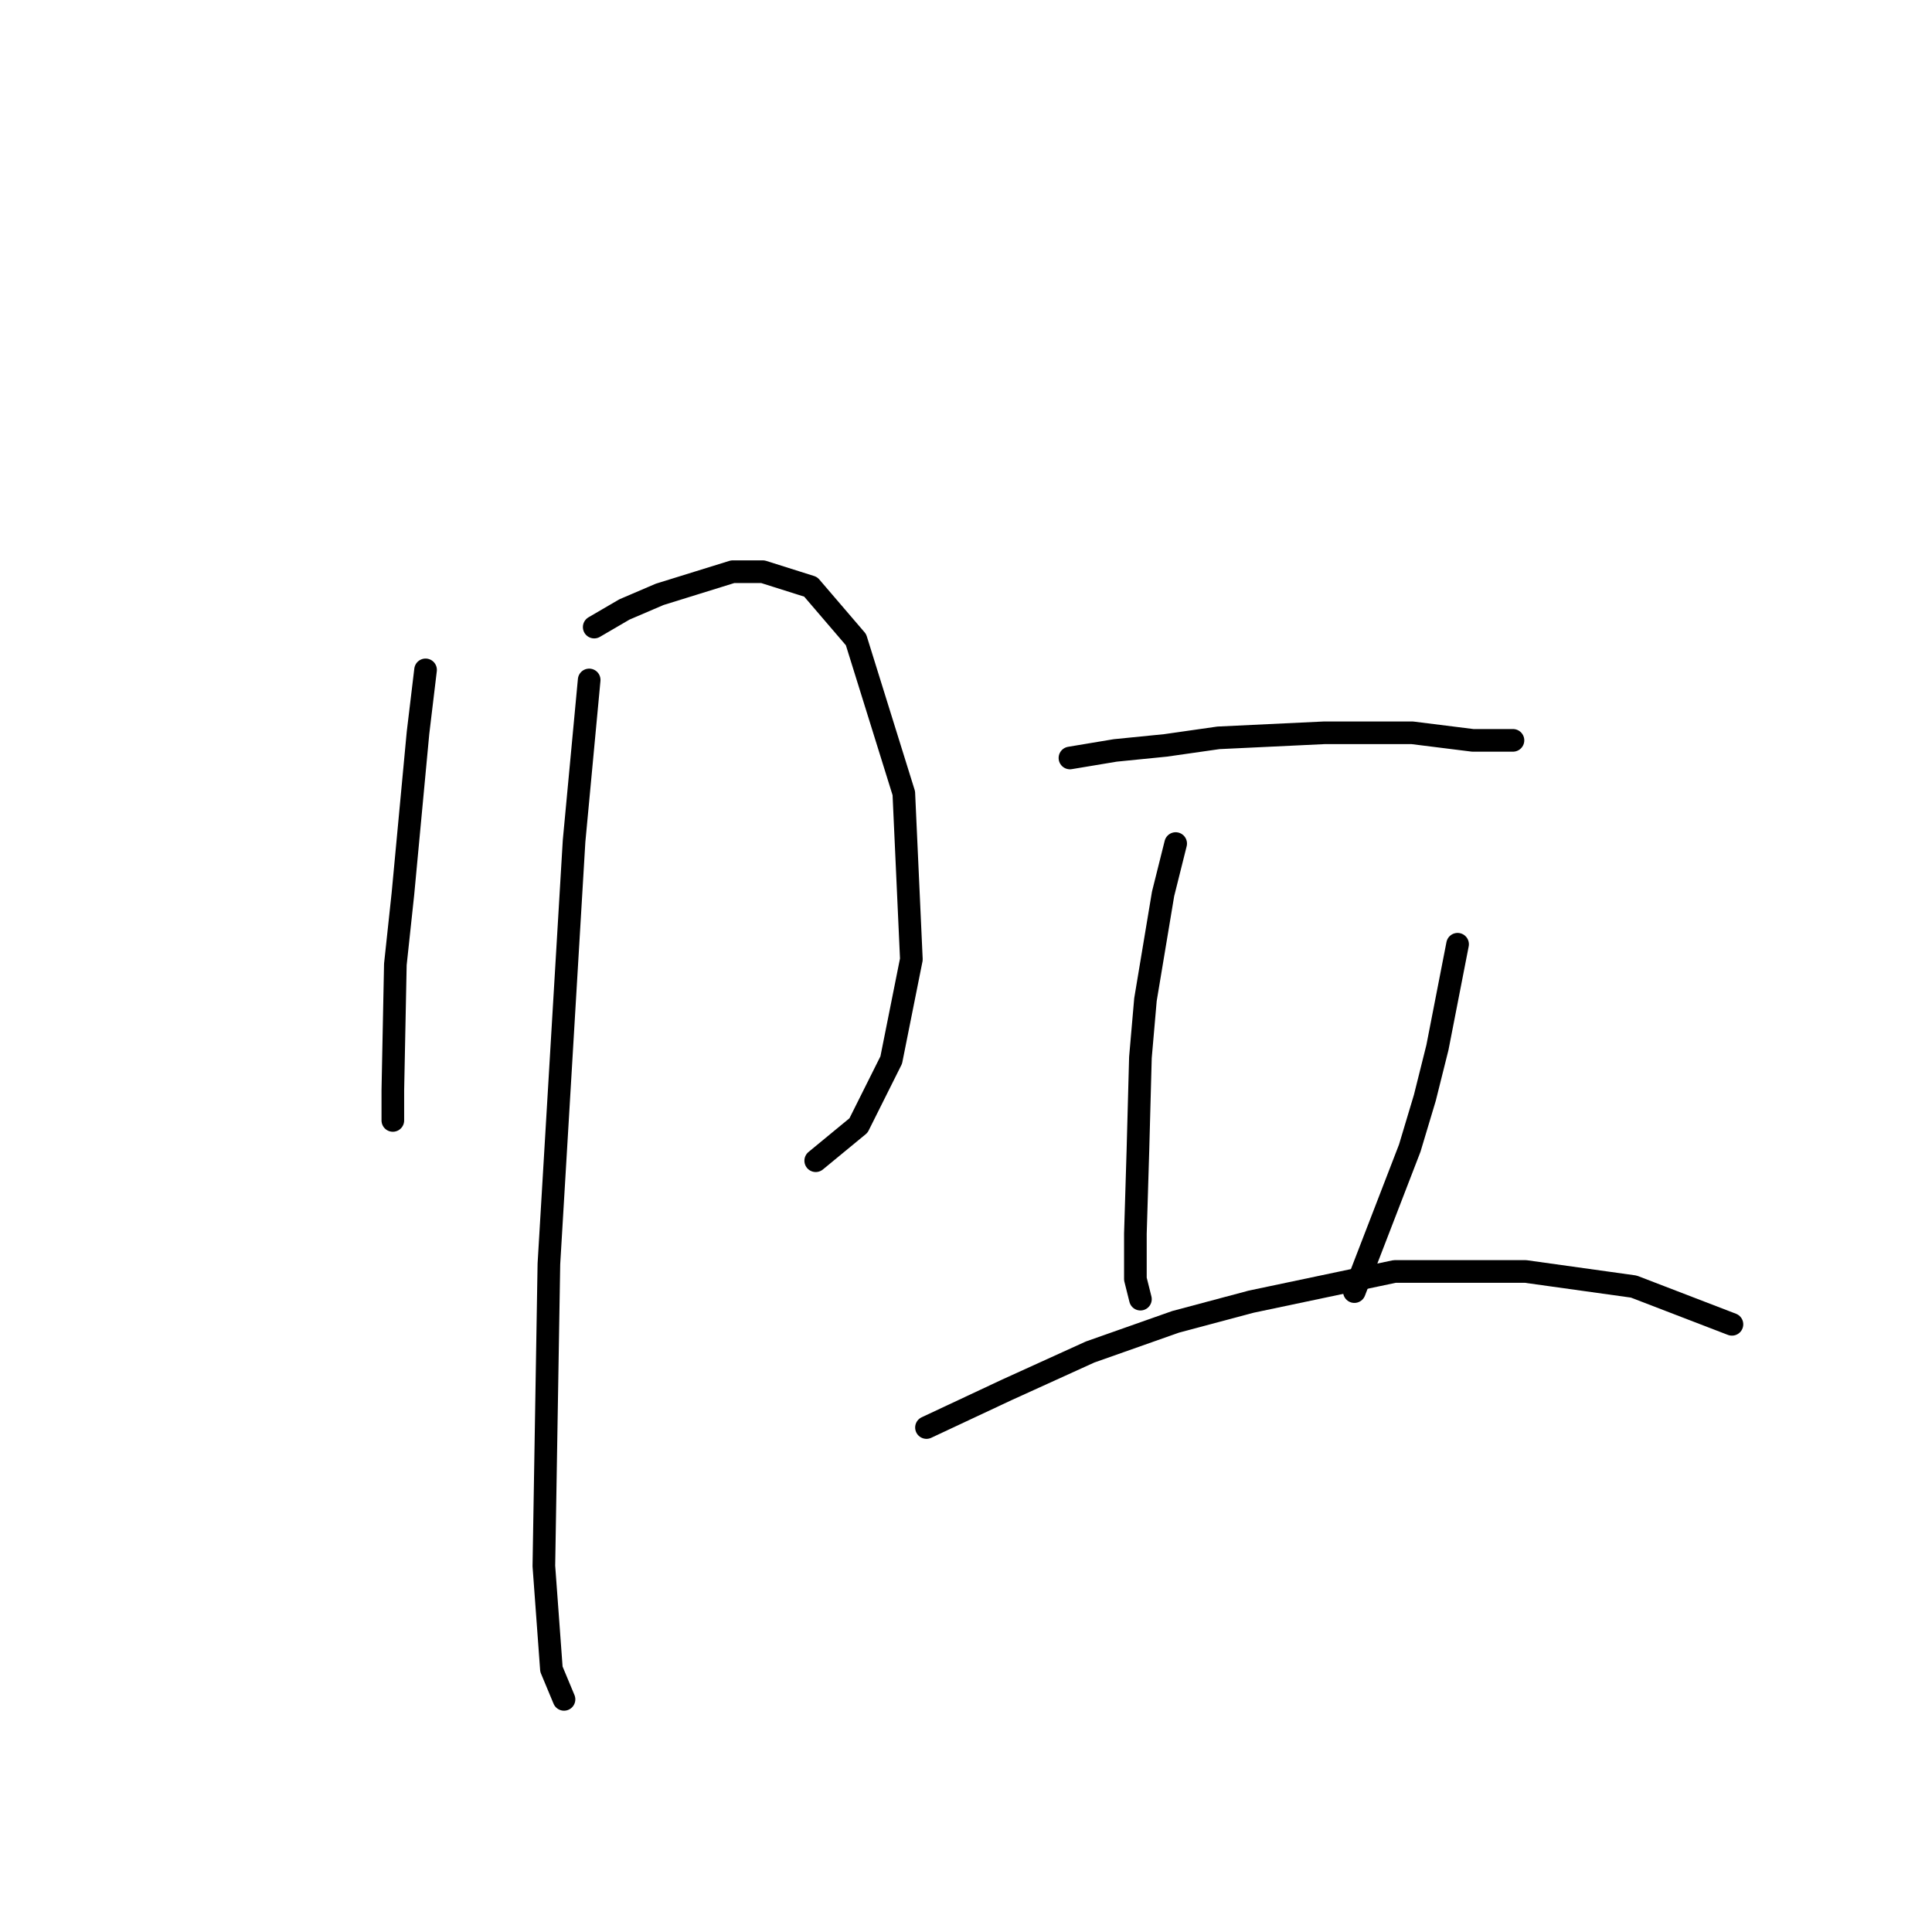 <?xml version="1.0" standalone="no"?>
    <svg width="256" height="256" xmlns="http://www.w3.org/2000/svg" version="1.1">
    <polyline stroke="black" stroke-width="3" stroke-linecap="round" fill="transparent" stroke-linejoin="round" points="56.389 88.762 55.389 97.1 53.388 118.446 52.387 127.785 52.053 144.462 52.053 148.464 52.053 148.464 " />
        <polyline stroke="black" stroke-width="3" stroke-linecap="round" fill="transparent" stroke-linejoin="round" points="78.736 83.092 82.738 80.757 87.408 78.756 97.08 75.754 101.083 75.754 107.42 77.756 113.423 84.76 119.76 105.105 120.761 127.118 118.093 140.459 113.757 149.131 108.087 153.801 108.087 153.801 " />
        <polyline stroke="black" stroke-width="3" stroke-linecap="round" fill="transparent" stroke-linejoin="round" points="78.069 90.096 76.068 111.442 72.732 167.475 72.065 207.499 73.066 221.174 74.734 225.176 74.734 225.176 " />
        <polyline stroke="black" stroke-width="3" stroke-linecap="round" fill="transparent" stroke-linejoin="round" points="141.773 100.436 147.777 99.435 154.448 98.768 161.452 97.767 175.46 97.1 187.134 97.1 195.138 98.101 198.807 98.101 200.475 98.101 200.475 98.101 " />
        <polyline stroke="black" stroke-width="3" stroke-linecap="round" fill="transparent" stroke-linejoin="round" points="155.782 111.776 154.114 118.446 151.779 132.455 151.112 140.126 150.779 152.467 150.445 163.473 150.445 169.477 151.112 172.145 151.112 172.145 " />
        <polyline stroke="black" stroke-width="3" stroke-linecap="round" fill="transparent" stroke-linejoin="round" points="193.137 125.117 190.469 138.792 188.801 145.462 186.8 152.133 179.462 171.144 179.462 171.144 " />
        <polyline stroke="black" stroke-width="3" stroke-linecap="round" fill="transparent" stroke-linejoin="round" points="122.762 189.155 133.435 184.152 144.442 179.149 155.782 175.147 165.788 172.478 184.799 168.476 202.143 168.476 216.484 170.477 229.492 175.48 229.492 175.48 " />
        </svg>